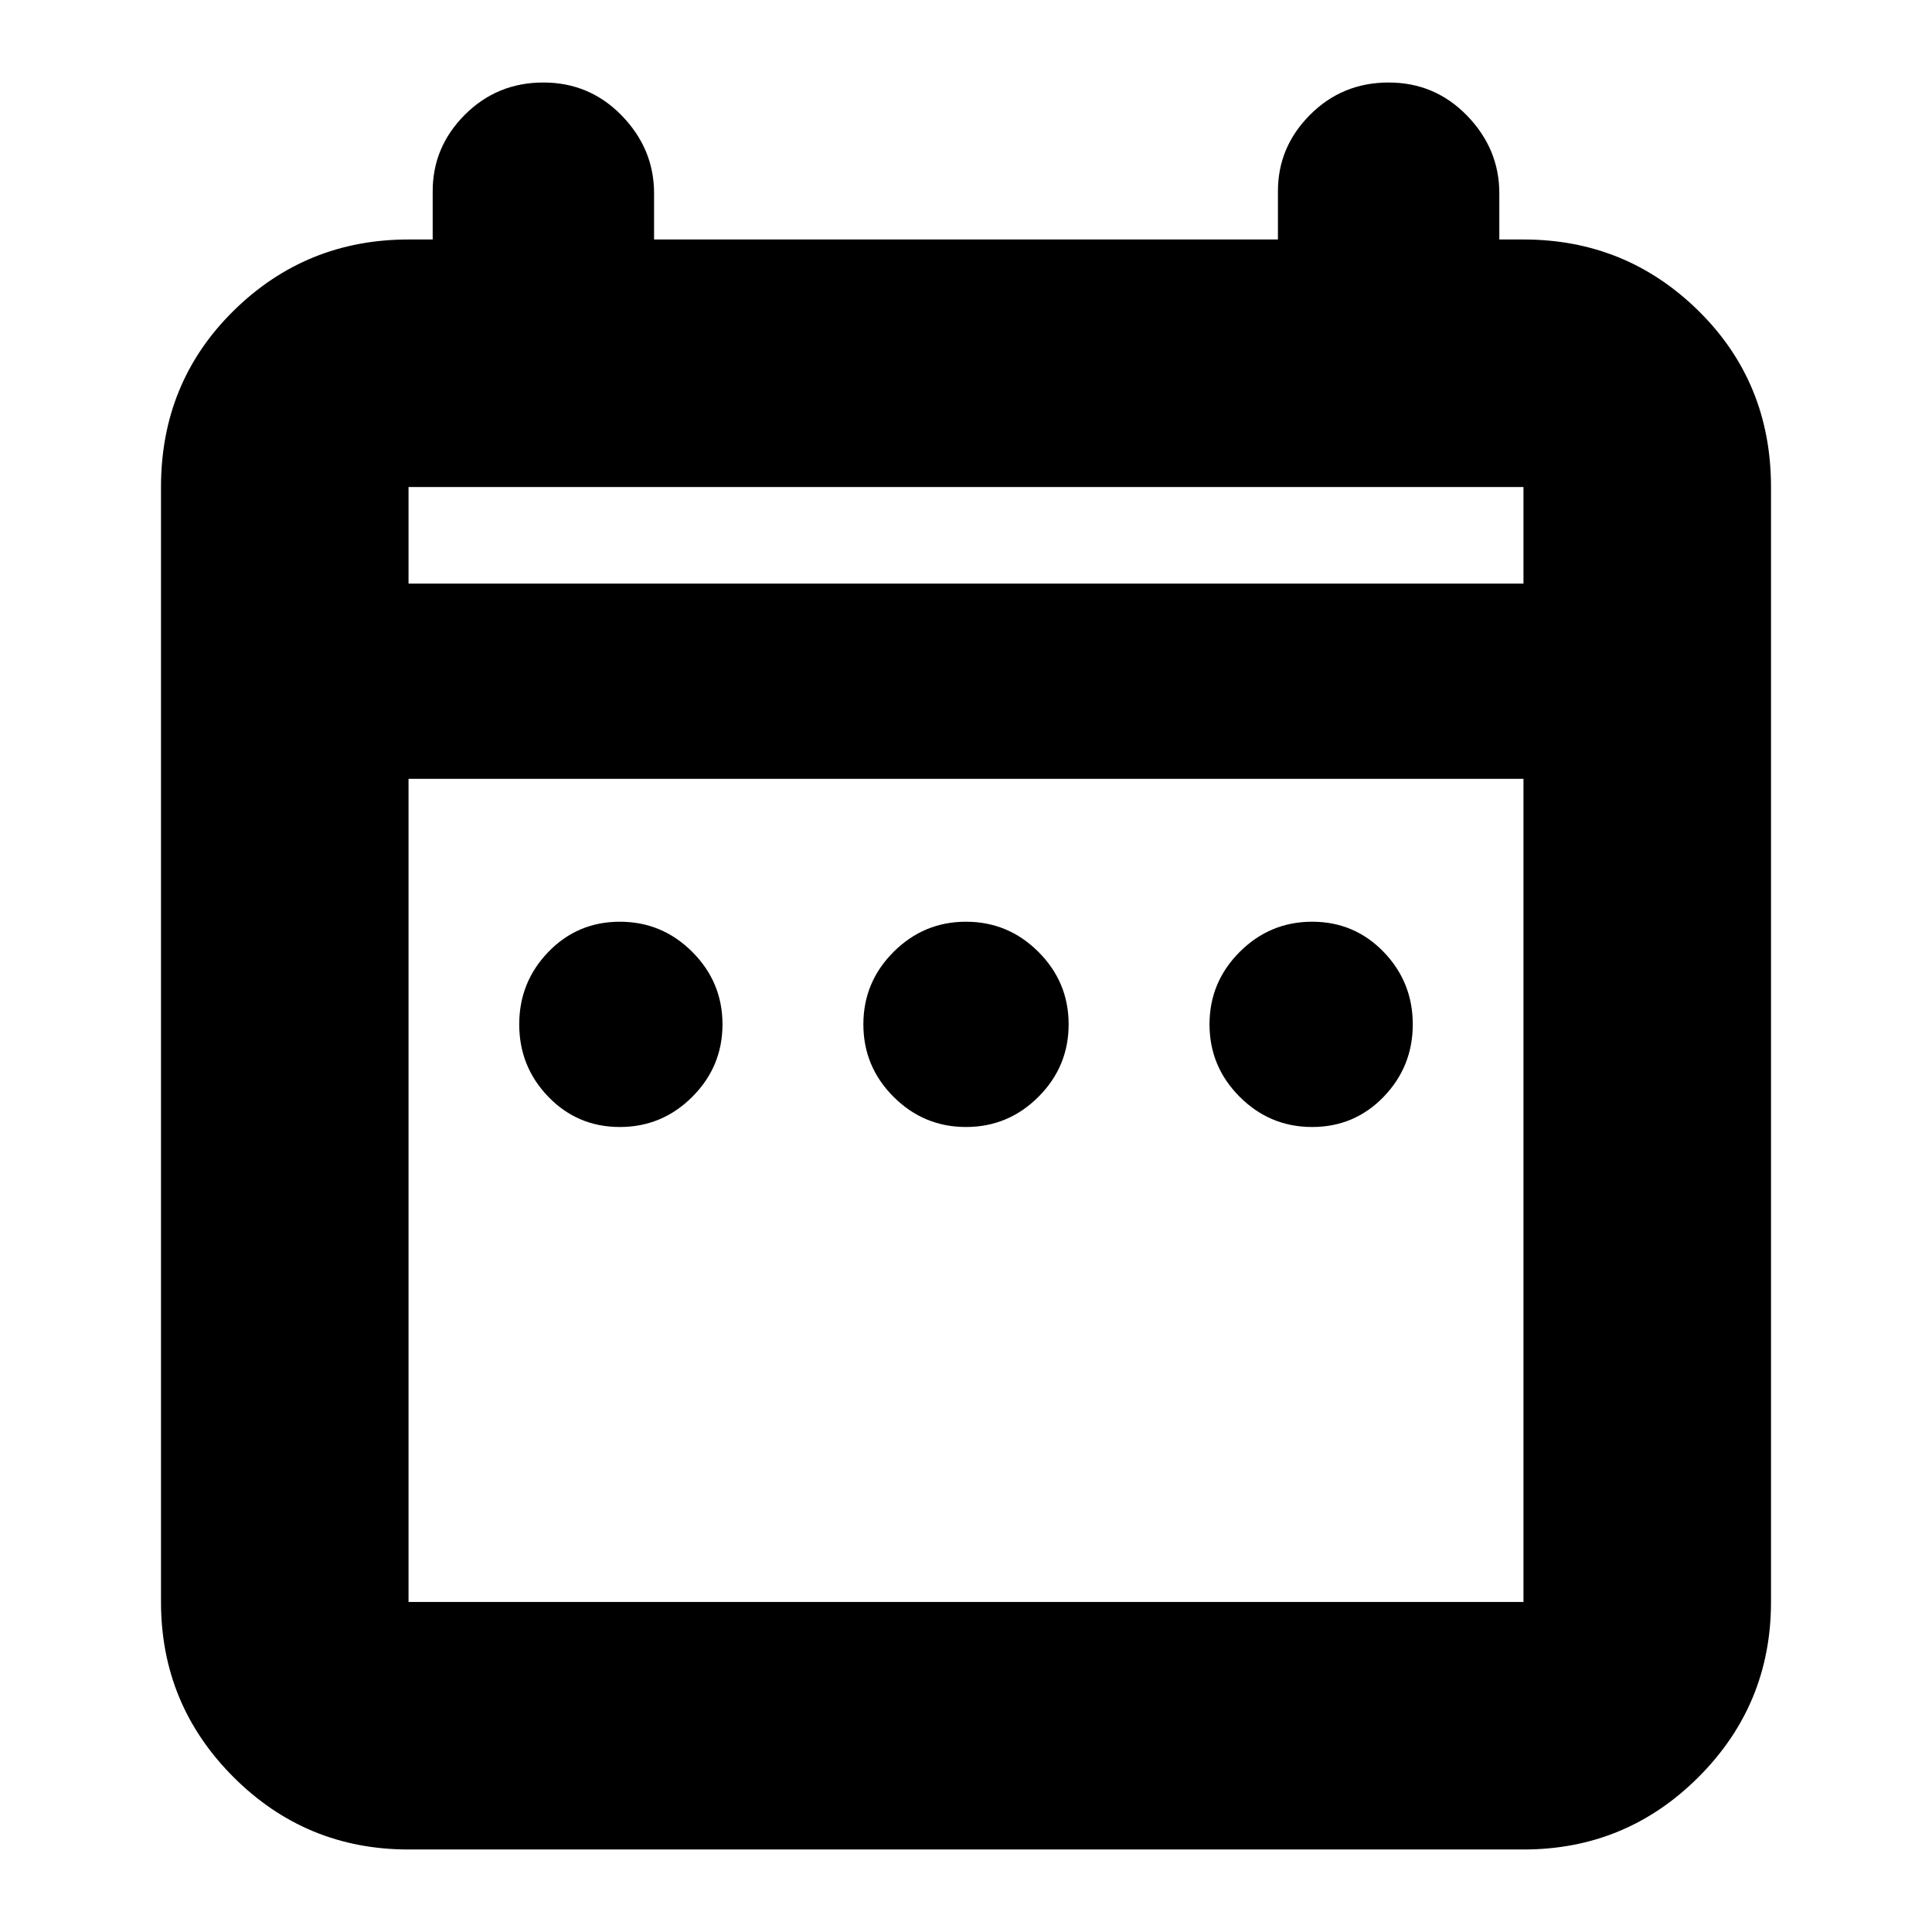 <svg xmlns="http://www.w3.org/2000/svg" height="24" width="24"><path d="M7.7 14Q7.175 14 6.812 13.625Q6.45 13.25 6.45 12.725Q6.45 12.2 6.812 11.825Q7.175 11.45 7.7 11.45Q8.225 11.45 8.6 11.825Q8.975 12.2 8.975 12.725Q8.975 13.25 8.6 13.625Q8.225 14 7.7 14ZM12 14Q11.475 14 11.1 13.625Q10.725 13.25 10.725 12.725Q10.725 12.2 11.1 11.825Q11.475 11.45 12 11.45Q12.525 11.45 12.9 11.825Q13.275 12.2 13.275 12.725Q13.275 13.25 12.9 13.625Q12.525 14 12 14ZM16.3 14Q15.775 14 15.4 13.625Q15.025 13.25 15.025 12.725Q15.025 12.2 15.4 11.825Q15.775 11.45 16.3 11.45Q16.825 11.45 17.188 11.825Q17.55 12.2 17.55 12.725Q17.55 13.25 17.188 13.625Q16.825 14 16.3 14ZM5.075 22.975Q3.8 22.975 2.9 22.075Q2 21.175 2 19.9V6.05Q2 4.75 2.9 3.862Q3.8 2.975 5.075 2.975H5.375V2.375Q5.375 1.825 5.775 1.425Q6.175 1.025 6.75 1.025Q7.325 1.025 7.725 1.437Q8.125 1.85 8.125 2.4V2.975H15.875V2.375Q15.875 1.825 16.275 1.425Q16.675 1.025 17.25 1.025Q17.825 1.025 18.225 1.437Q18.625 1.85 18.625 2.4V2.975H18.925Q20.2 2.975 21.1 3.862Q22 4.75 22 6.05V19.9Q22 21.175 21.1 22.075Q20.2 22.975 18.925 22.975ZM5.075 19.9H18.925Q18.925 19.9 18.925 19.9Q18.925 19.9 18.925 19.9V9.675H5.075V19.9Q5.075 19.9 5.075 19.9Q5.075 19.9 5.075 19.9ZM5.075 7.25H18.925V6.05Q18.925 6.05 18.925 6.05Q18.925 6.05 18.925 6.05H5.075Q5.075 6.05 5.075 6.05Q5.075 6.05 5.075 6.05ZM5.075 7.25V6.05Q5.075 6.05 5.075 6.05Q5.075 6.05 5.075 6.05Q5.075 6.05 5.075 6.05Q5.075 6.05 5.075 6.05V7.25Z"/></svg>